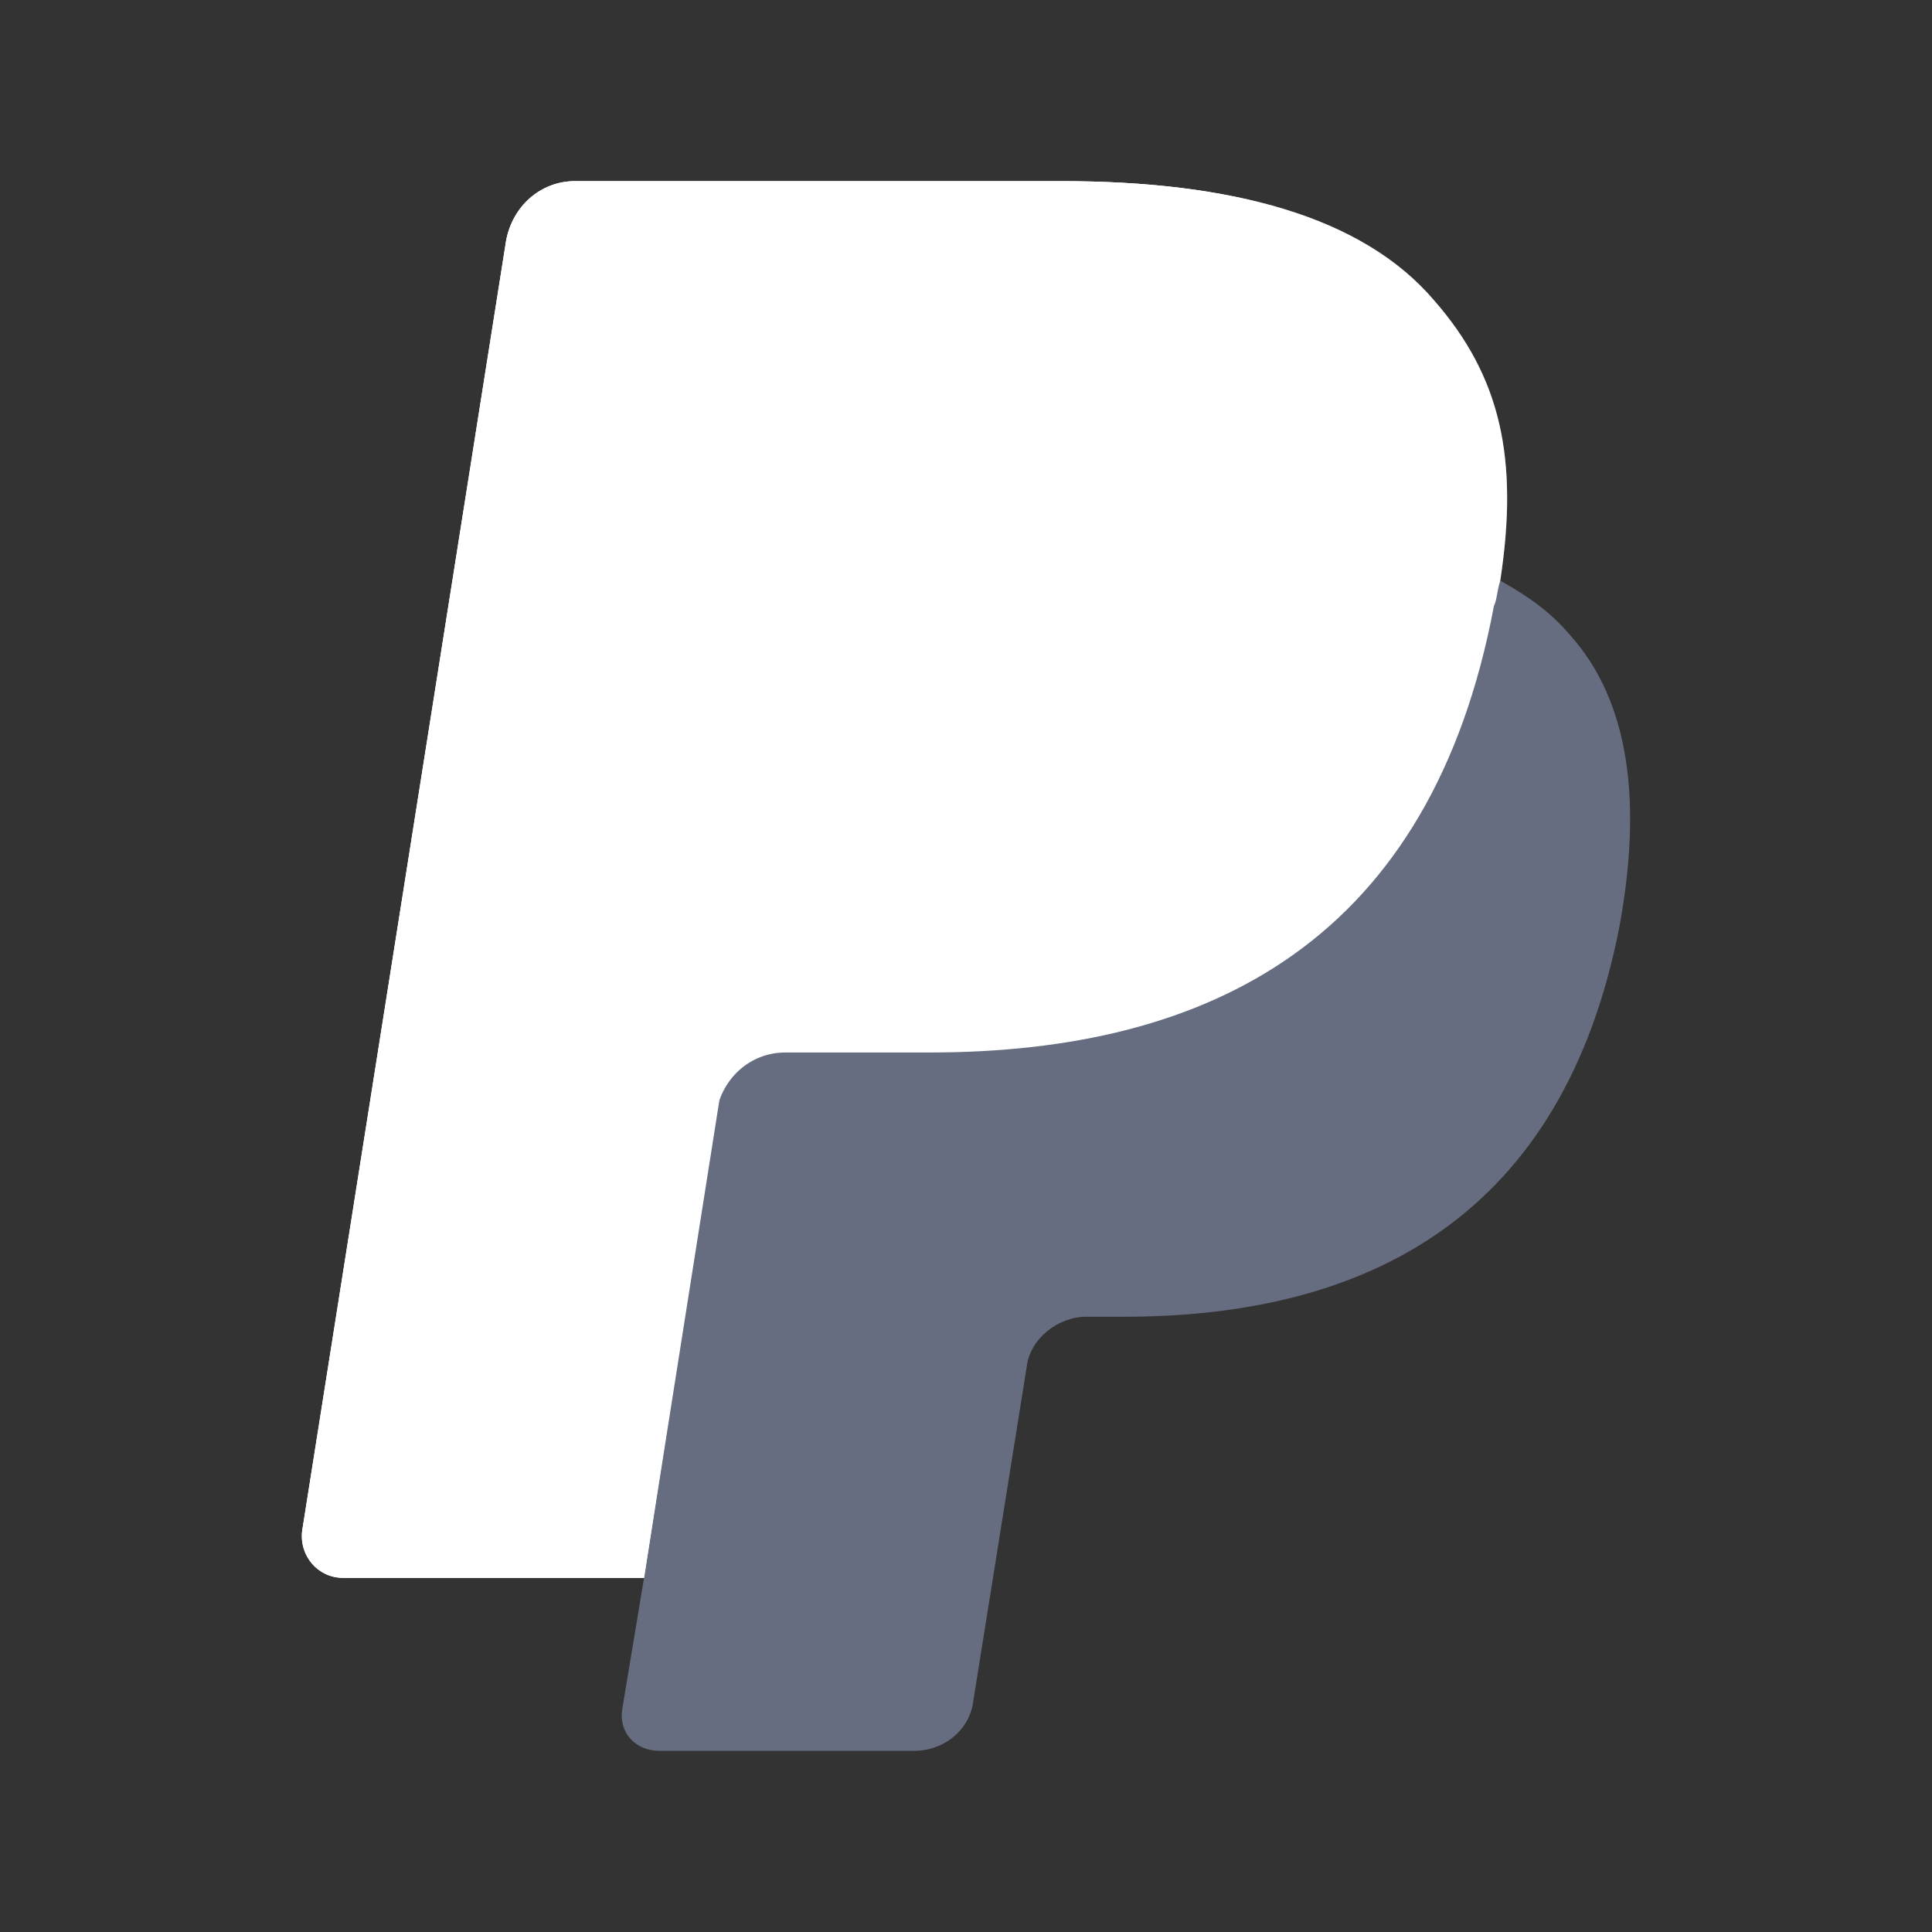 <svg width="48" height="48" viewBox="0 0 48 48" fill="none" xmlns="http://www.w3.org/2000/svg">
<rect x="0" y="0" width="48" height="48" fill="#333333" stroke="none"/>
<path d="M37.273 14.426C37.74 11.378 37.273 9.346 35.636 7.47C33.844 5.36 30.572 4.5 26.364 4.5H14.287C13.43 4.5 12.729 5.125 12.573 5.985L7.508 38.029C7.431 38.654 7.898 39.201 8.521 39.201H16.001L15.456 42.484C15.378 43.031 15.768 43.5 16.391 43.5H22.702C23.481 43.5 24.105 42.953 24.183 42.249L25.507 33.965C25.585 33.261 26.287 32.714 26.988 32.714H27.923C34 32.714 38.831 30.213 40.234 23.023C40.779 20.053 40.545 17.474 38.987 15.755C38.519 15.207 37.974 14.817 37.273 14.426Z" fill="#666D80"/>
<path d="M37.273 14.426C37.74 11.378 37.273 9.346 35.636 7.47C33.844 5.36 30.572 4.5 26.364 4.5H14.287C13.43 4.5 12.729 5.125 12.573 5.985L7.508 38.029C7.431 38.654 7.898 39.201 8.521 39.201H16.001L17.794 27.634C17.949 26.774 18.651 26.149 19.508 26.149H23.092C30.104 26.149 35.559 23.336 37.117 15.051C37.195 14.895 37.195 14.66 37.273 14.426Z" fill="white"/>
<path d="M19.897 14.504C19.975 13.957 20.676 13.254 21.378 13.254H30.884C31.974 13.254 33.065 13.332 34 13.488C34.857 13.644 36.416 14.035 37.195 14.504C37.662 11.456 37.195 9.424 35.559 7.548C33.844 5.36 30.572 4.5 26.364 4.5H14.287C13.43 4.5 12.729 5.125 12.573 5.985L7.508 38.029C7.431 38.654 7.898 39.201 8.521 39.201H16.001L19.897 14.504Z" fill="white"/>
</svg>
